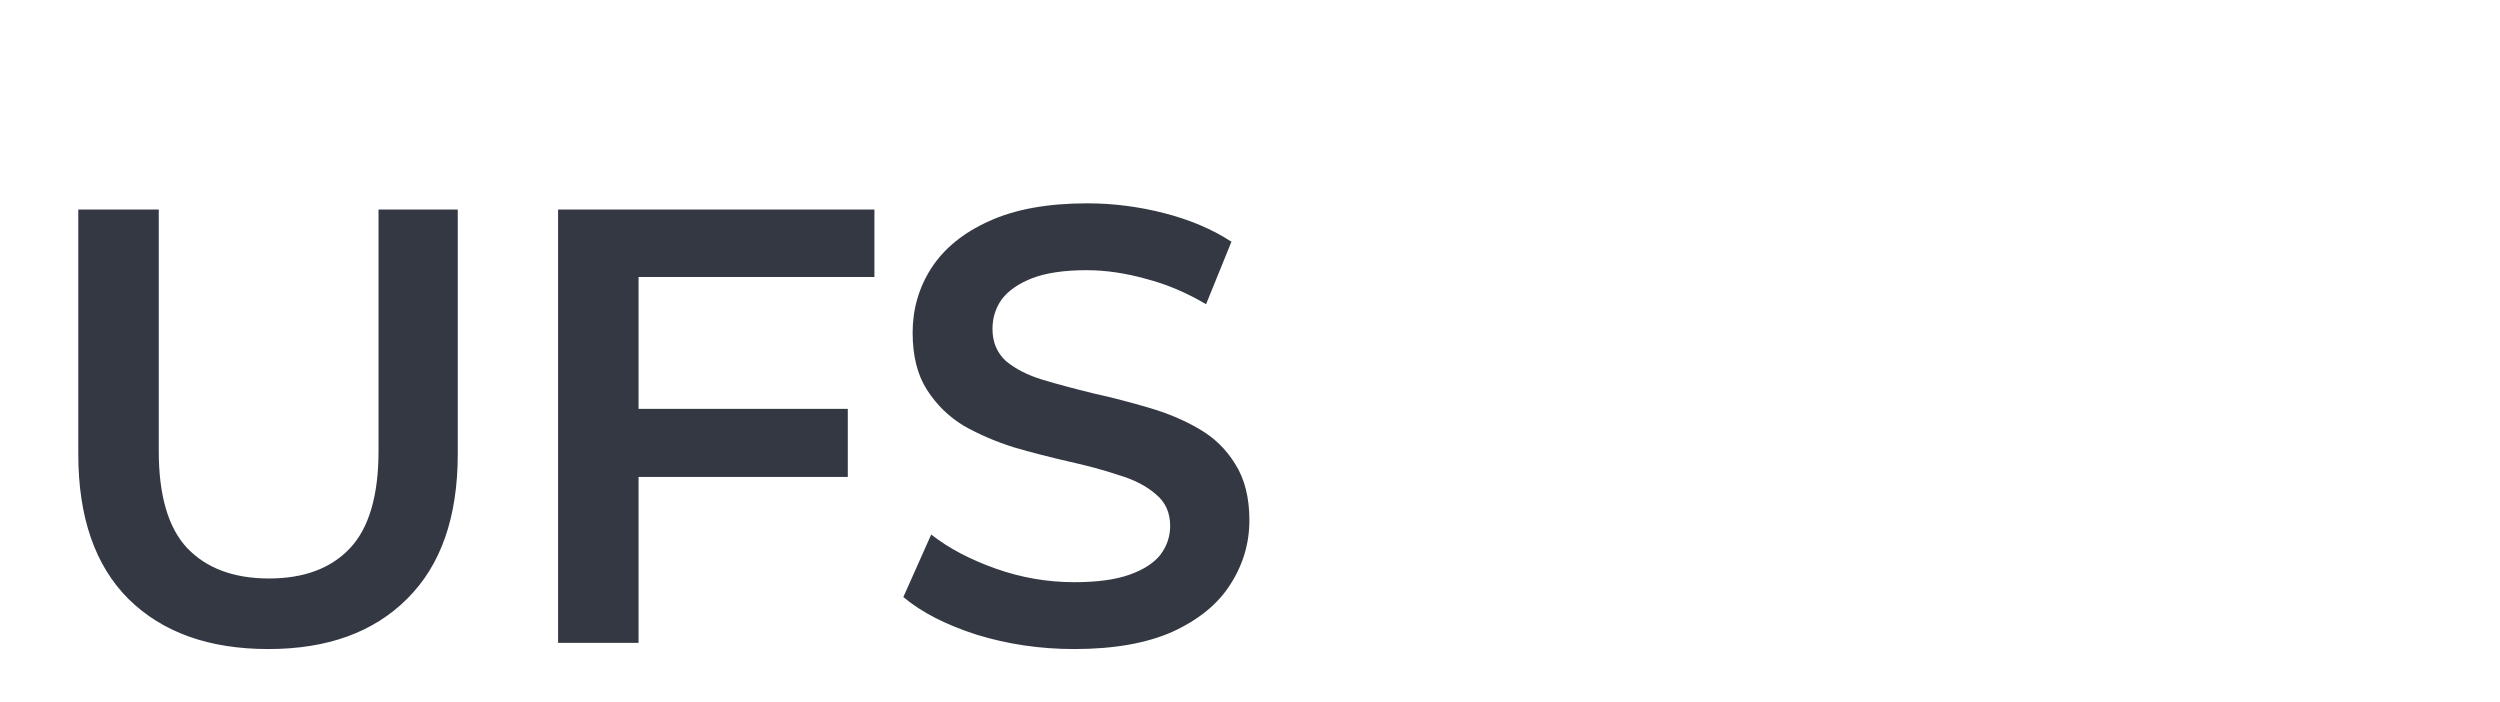 <svg width="210" height="59" viewBox="0 0 210 59" fill="none" xmlns="http://www.w3.org/2000/svg">
<g filter="url(#filter0_d_134_1121)">
<path d="M20.54 50.52C15.548 50.52 11.631 49.116 8.788 46.308C5.98 43.5 4.576 39.444 4.576 34.14V13.6H11.336V33.88C11.336 37.624 12.133 40.345 13.728 42.044C15.357 43.743 17.645 44.592 20.592 44.592C23.539 44.592 25.809 43.743 27.404 42.044C28.999 40.345 29.796 37.624 29.796 33.88V13.6H36.452V34.14C36.452 39.444 35.031 43.5 32.188 46.308C29.38 49.116 25.497 50.52 20.54 50.52ZM51.067 30.344H69.215V36.064H51.067V30.344ZM51.639 50H44.879V13.6H71.451V19.268H51.639V50ZM88.233 50.52C85.39 50.52 82.669 50.121 80.069 49.324C77.469 48.492 75.406 47.435 73.881 46.152L76.221 40.9C77.677 42.044 79.479 42.997 81.629 43.76C83.778 44.523 85.979 44.904 88.233 44.904C90.139 44.904 91.682 44.696 92.861 44.28C94.039 43.864 94.906 43.309 95.461 42.616C96.015 41.888 96.293 41.073 96.293 40.172C96.293 39.063 95.894 38.179 95.097 37.52C94.299 36.827 93.259 36.289 91.977 35.908C90.729 35.492 89.325 35.111 87.765 34.764C86.239 34.417 84.697 34.019 83.137 33.568C81.611 33.083 80.207 32.476 78.925 31.748C77.677 30.985 76.654 29.98 75.857 28.732C75.059 27.484 74.661 25.889 74.661 23.948C74.661 21.972 75.181 20.169 76.221 18.54C77.295 16.876 78.907 15.559 81.057 14.588C83.241 13.583 85.997 13.08 89.325 13.08C91.509 13.08 93.675 13.357 95.825 13.912C97.974 14.467 99.846 15.264 101.441 16.304L99.309 21.556C97.679 20.585 95.998 19.875 94.265 19.424C92.531 18.939 90.867 18.696 89.273 18.696C87.401 18.696 85.875 18.921 84.697 19.372C83.553 19.823 82.703 20.412 82.149 21.14C81.629 21.868 81.369 22.7 81.369 23.636C81.369 24.745 81.75 25.647 82.513 26.34C83.31 26.999 84.333 27.519 85.581 27.9C86.863 28.281 88.285 28.663 89.845 29.044C91.405 29.391 92.947 29.789 94.473 30.24C96.033 30.691 97.437 31.28 98.685 32.008C99.967 32.736 100.99 33.724 101.753 34.972C102.55 36.22 102.949 37.797 102.949 39.704C102.949 41.645 102.411 43.448 101.337 45.112C100.297 46.741 98.685 48.059 96.501 49.064C94.317 50.035 91.561 50.52 88.233 50.52Z" fill="#333843"/>
<path d="M107.888 50V13.6H122.864C126.088 13.6 128.844 14.12 131.132 15.16C133.455 16.2 135.24 17.691 136.488 19.632C137.736 21.573 138.36 23.879 138.36 26.548C138.36 29.217 137.736 31.523 136.488 33.464C135.24 35.405 133.455 36.896 131.132 37.936C128.844 38.976 126.088 39.496 122.864 39.496H111.632L114.648 36.324V50H107.888ZM114.648 37.052L111.632 33.776H122.552C125.533 33.776 127.769 33.152 129.26 31.904C130.785 30.621 131.548 28.836 131.548 26.548C131.548 24.225 130.785 22.44 129.26 21.192C127.769 19.944 125.533 19.32 122.552 19.32H111.632L114.648 15.992V37.052ZM156.397 50.364C153.312 50.364 150.608 49.757 148.285 48.544C145.997 47.296 144.212 45.597 142.929 43.448C141.681 41.299 141.057 38.855 141.057 36.116C141.057 33.343 141.664 30.899 142.877 28.784C144.125 26.635 145.824 24.953 147.973 23.74C150.157 22.527 152.636 21.92 155.409 21.92C158.113 21.92 160.522 22.509 162.637 23.688C164.752 24.867 166.416 26.531 167.629 28.68C168.842 30.829 169.449 33.36 169.449 36.272C169.449 36.549 169.432 36.861 169.397 37.208C169.397 37.555 169.38 37.884 169.345 38.196H146.205V33.88H165.913L163.365 35.232C163.4 33.637 163.07 32.233 162.377 31.02C161.684 29.807 160.73 28.853 159.517 28.16C158.338 27.467 156.969 27.12 155.409 27.12C153.814 27.12 152.41 27.467 151.197 28.16C150.018 28.853 149.082 29.824 148.389 31.072C147.73 32.285 147.401 33.724 147.401 35.388V36.428C147.401 38.092 147.782 39.565 148.545 40.848C149.308 42.131 150.382 43.119 151.769 43.812C153.156 44.505 154.75 44.852 156.553 44.852C158.113 44.852 159.517 44.609 160.765 44.124C162.013 43.639 163.122 42.876 164.093 41.836L167.577 45.84C166.329 47.296 164.752 48.423 162.845 49.22C160.973 49.983 158.824 50.364 156.397 50.364ZM185.105 50.364C182.054 50.364 179.697 49.584 178.033 48.024C176.369 46.429 175.537 44.089 175.537 41.004V16.096H182.037V40.848C182.037 42.165 182.366 43.188 183.025 43.916C183.718 44.644 184.671 45.008 185.885 45.008C187.341 45.008 188.554 44.627 189.525 43.864L191.345 48.492C190.582 49.116 189.646 49.584 188.537 49.896C187.427 50.208 186.283 50.364 185.105 50.364ZM170.961 27.64V22.44H189.473V27.64H170.961Z" fill="white"/>
</g>
<defs>
<filter id="filter0_d_134_1121" x="2.576" y="13.08" width="194.769" height="45.44" filterUnits="userSpaceOnUse" color-interpolation-filters="sRGB">
<feFlood flood-opacity="0" result="BackgroundImageFix"/>
<feColorMatrix in="SourceAlpha" type="matrix" values="0 0 0 0 0 0 0 0 0 0 0 0 0 0 0 0 0 0 127 0" result="hardAlpha"/>
<feOffset dx="2" dy="4"/>
<feGaussianBlur stdDeviation="2"/>
<feComposite in2="hardAlpha" operator="out"/>
<feColorMatrix type="matrix" values="0 0 0 0 0 0 0 0 0 0 0 0 0 0 0 0 0 0 0.3 0"/>
<feBlend mode="normal" in2="BackgroundImageFix" result="effect1_dropShadow_134_1121"/>
<feBlend mode="normal" in="SourceGraphic" in2="effect1_dropShadow_134_1121" result="shape"/>
</filter>
</defs>
</svg>
